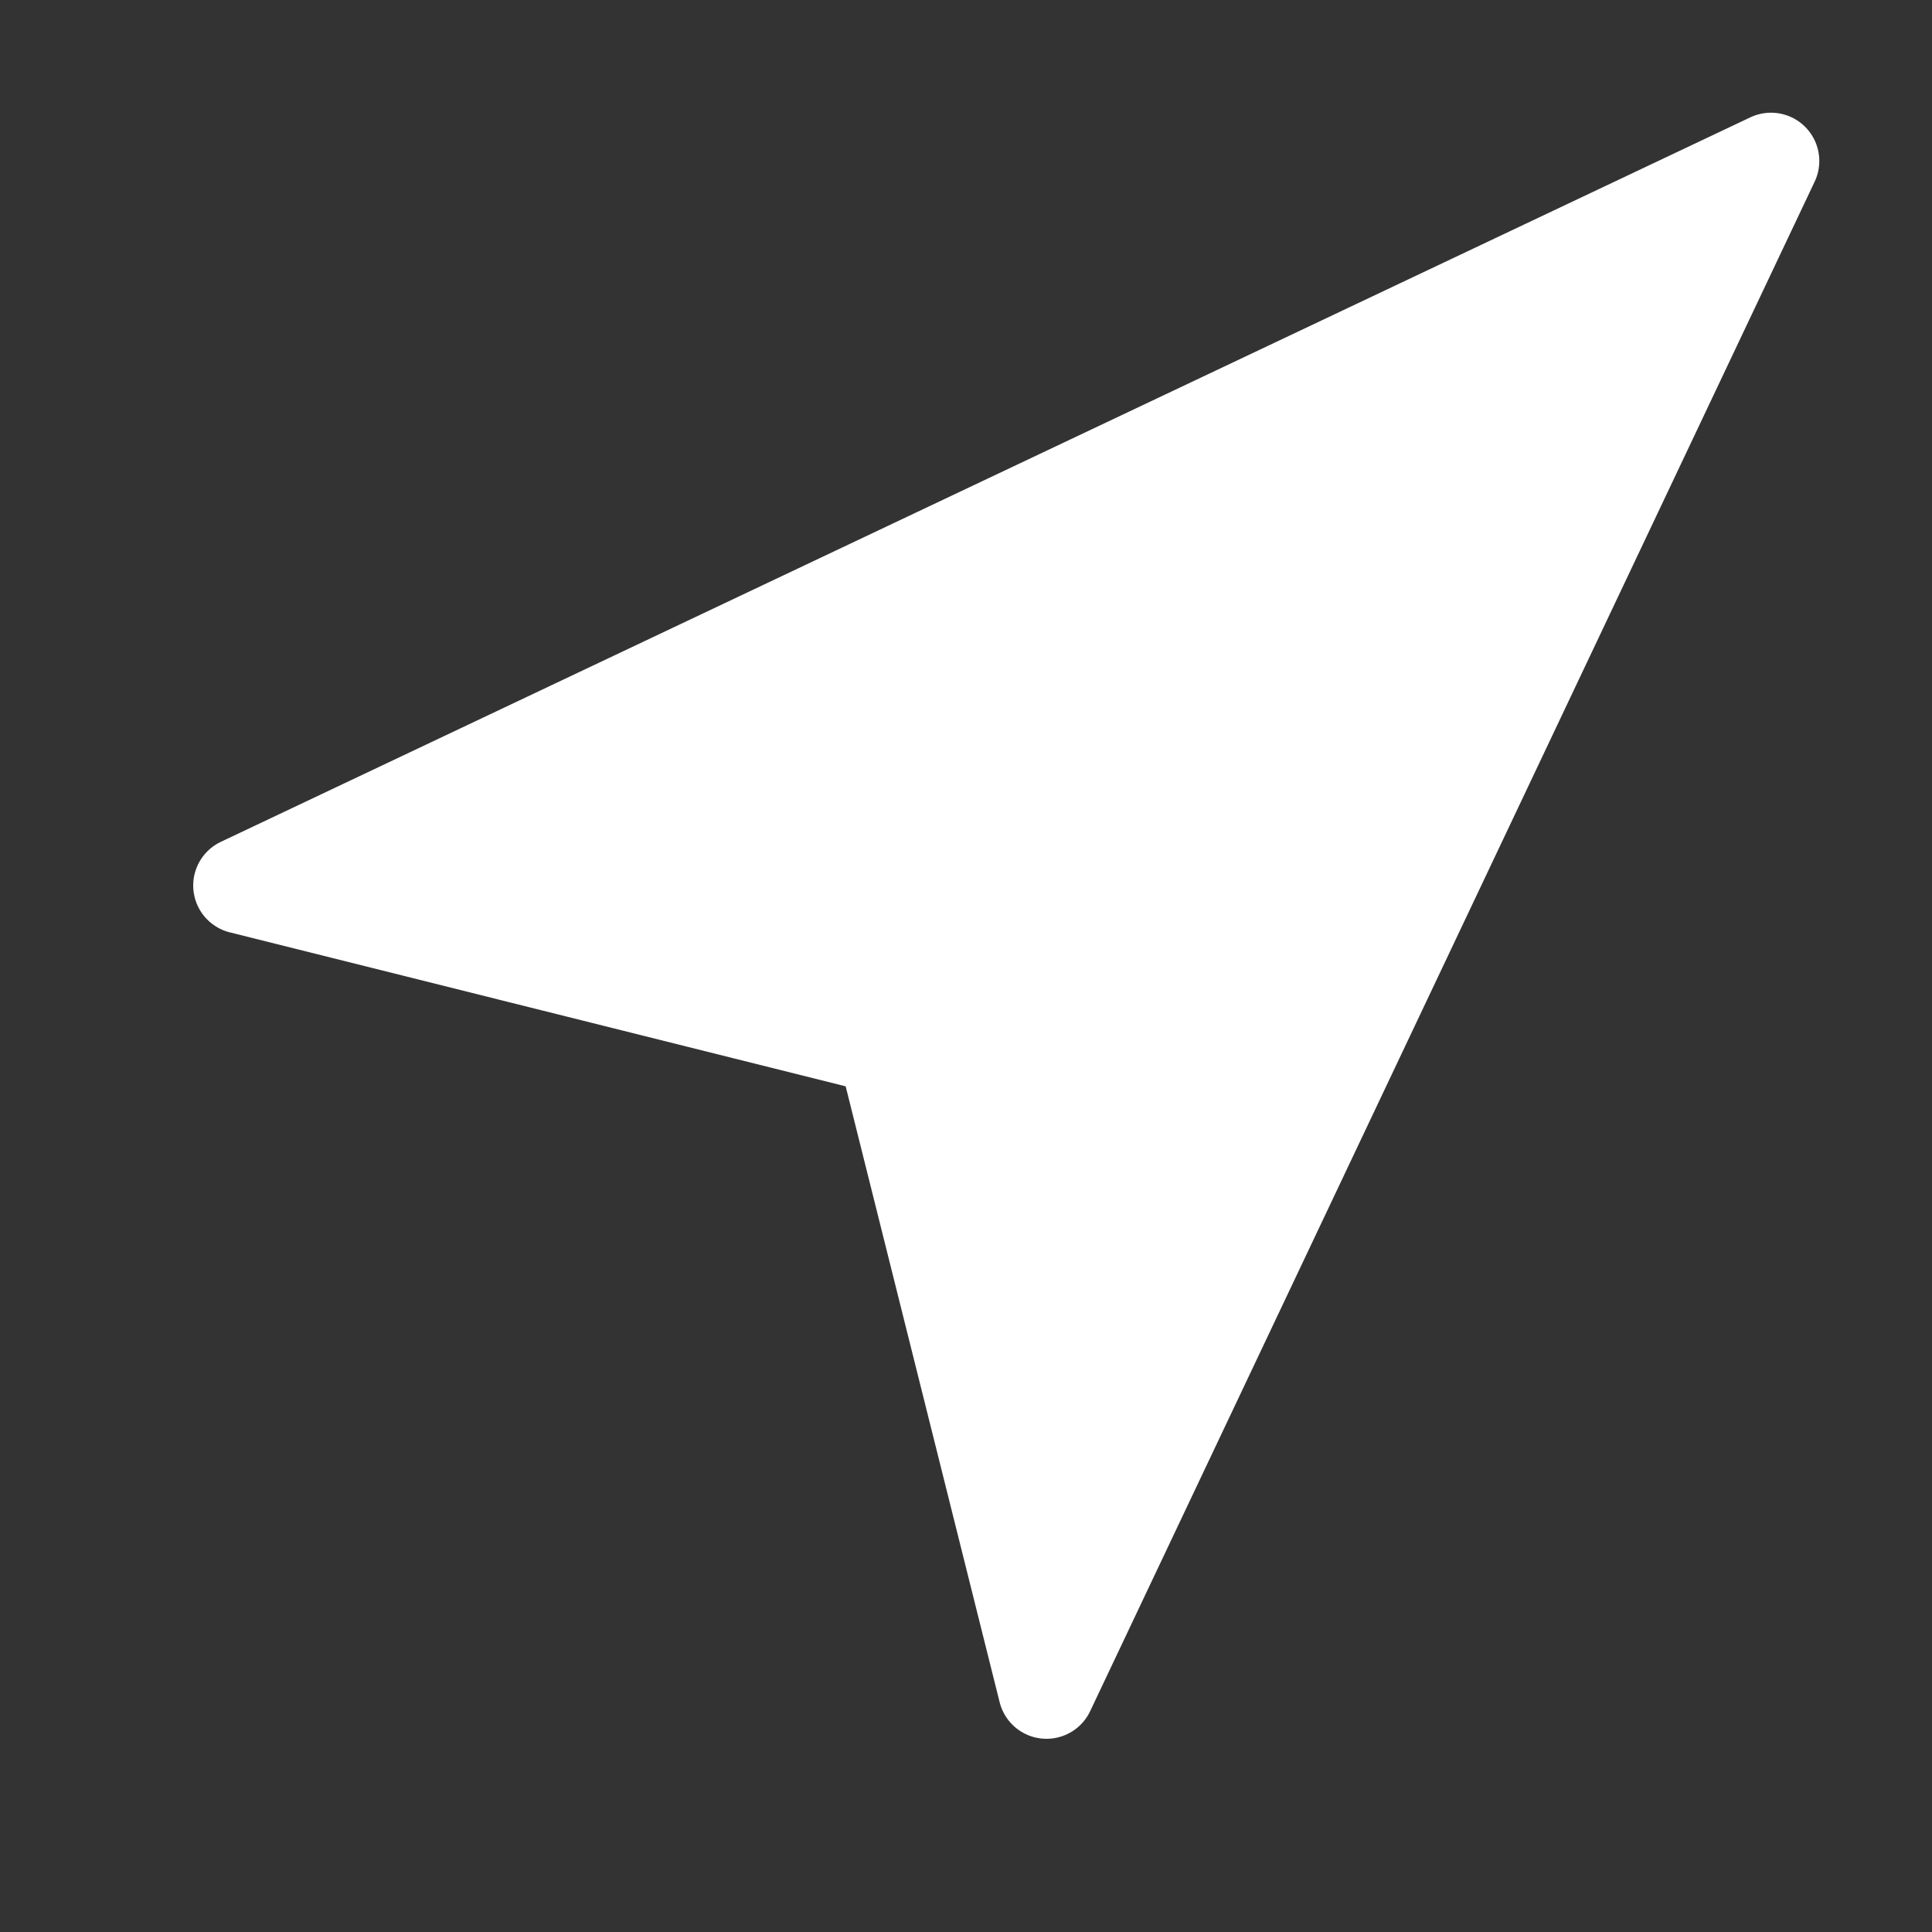 <svg width="30" height="30" viewBox="0 0 30 30" fill="none" xmlns="http://www.w3.org/2000/svg">
<rect x="0" y="0" width="30" height="30" fill="#333333" stroke="none"/>
<path d="M3.75 13.75L27.5 2.5L16.25 26.25L13.75 16.25L3.75 13.75Z" fill="white" stroke="white" stroke-width="1.5" stroke-linecap="round" stroke-linejoin="round"/>
</svg>
